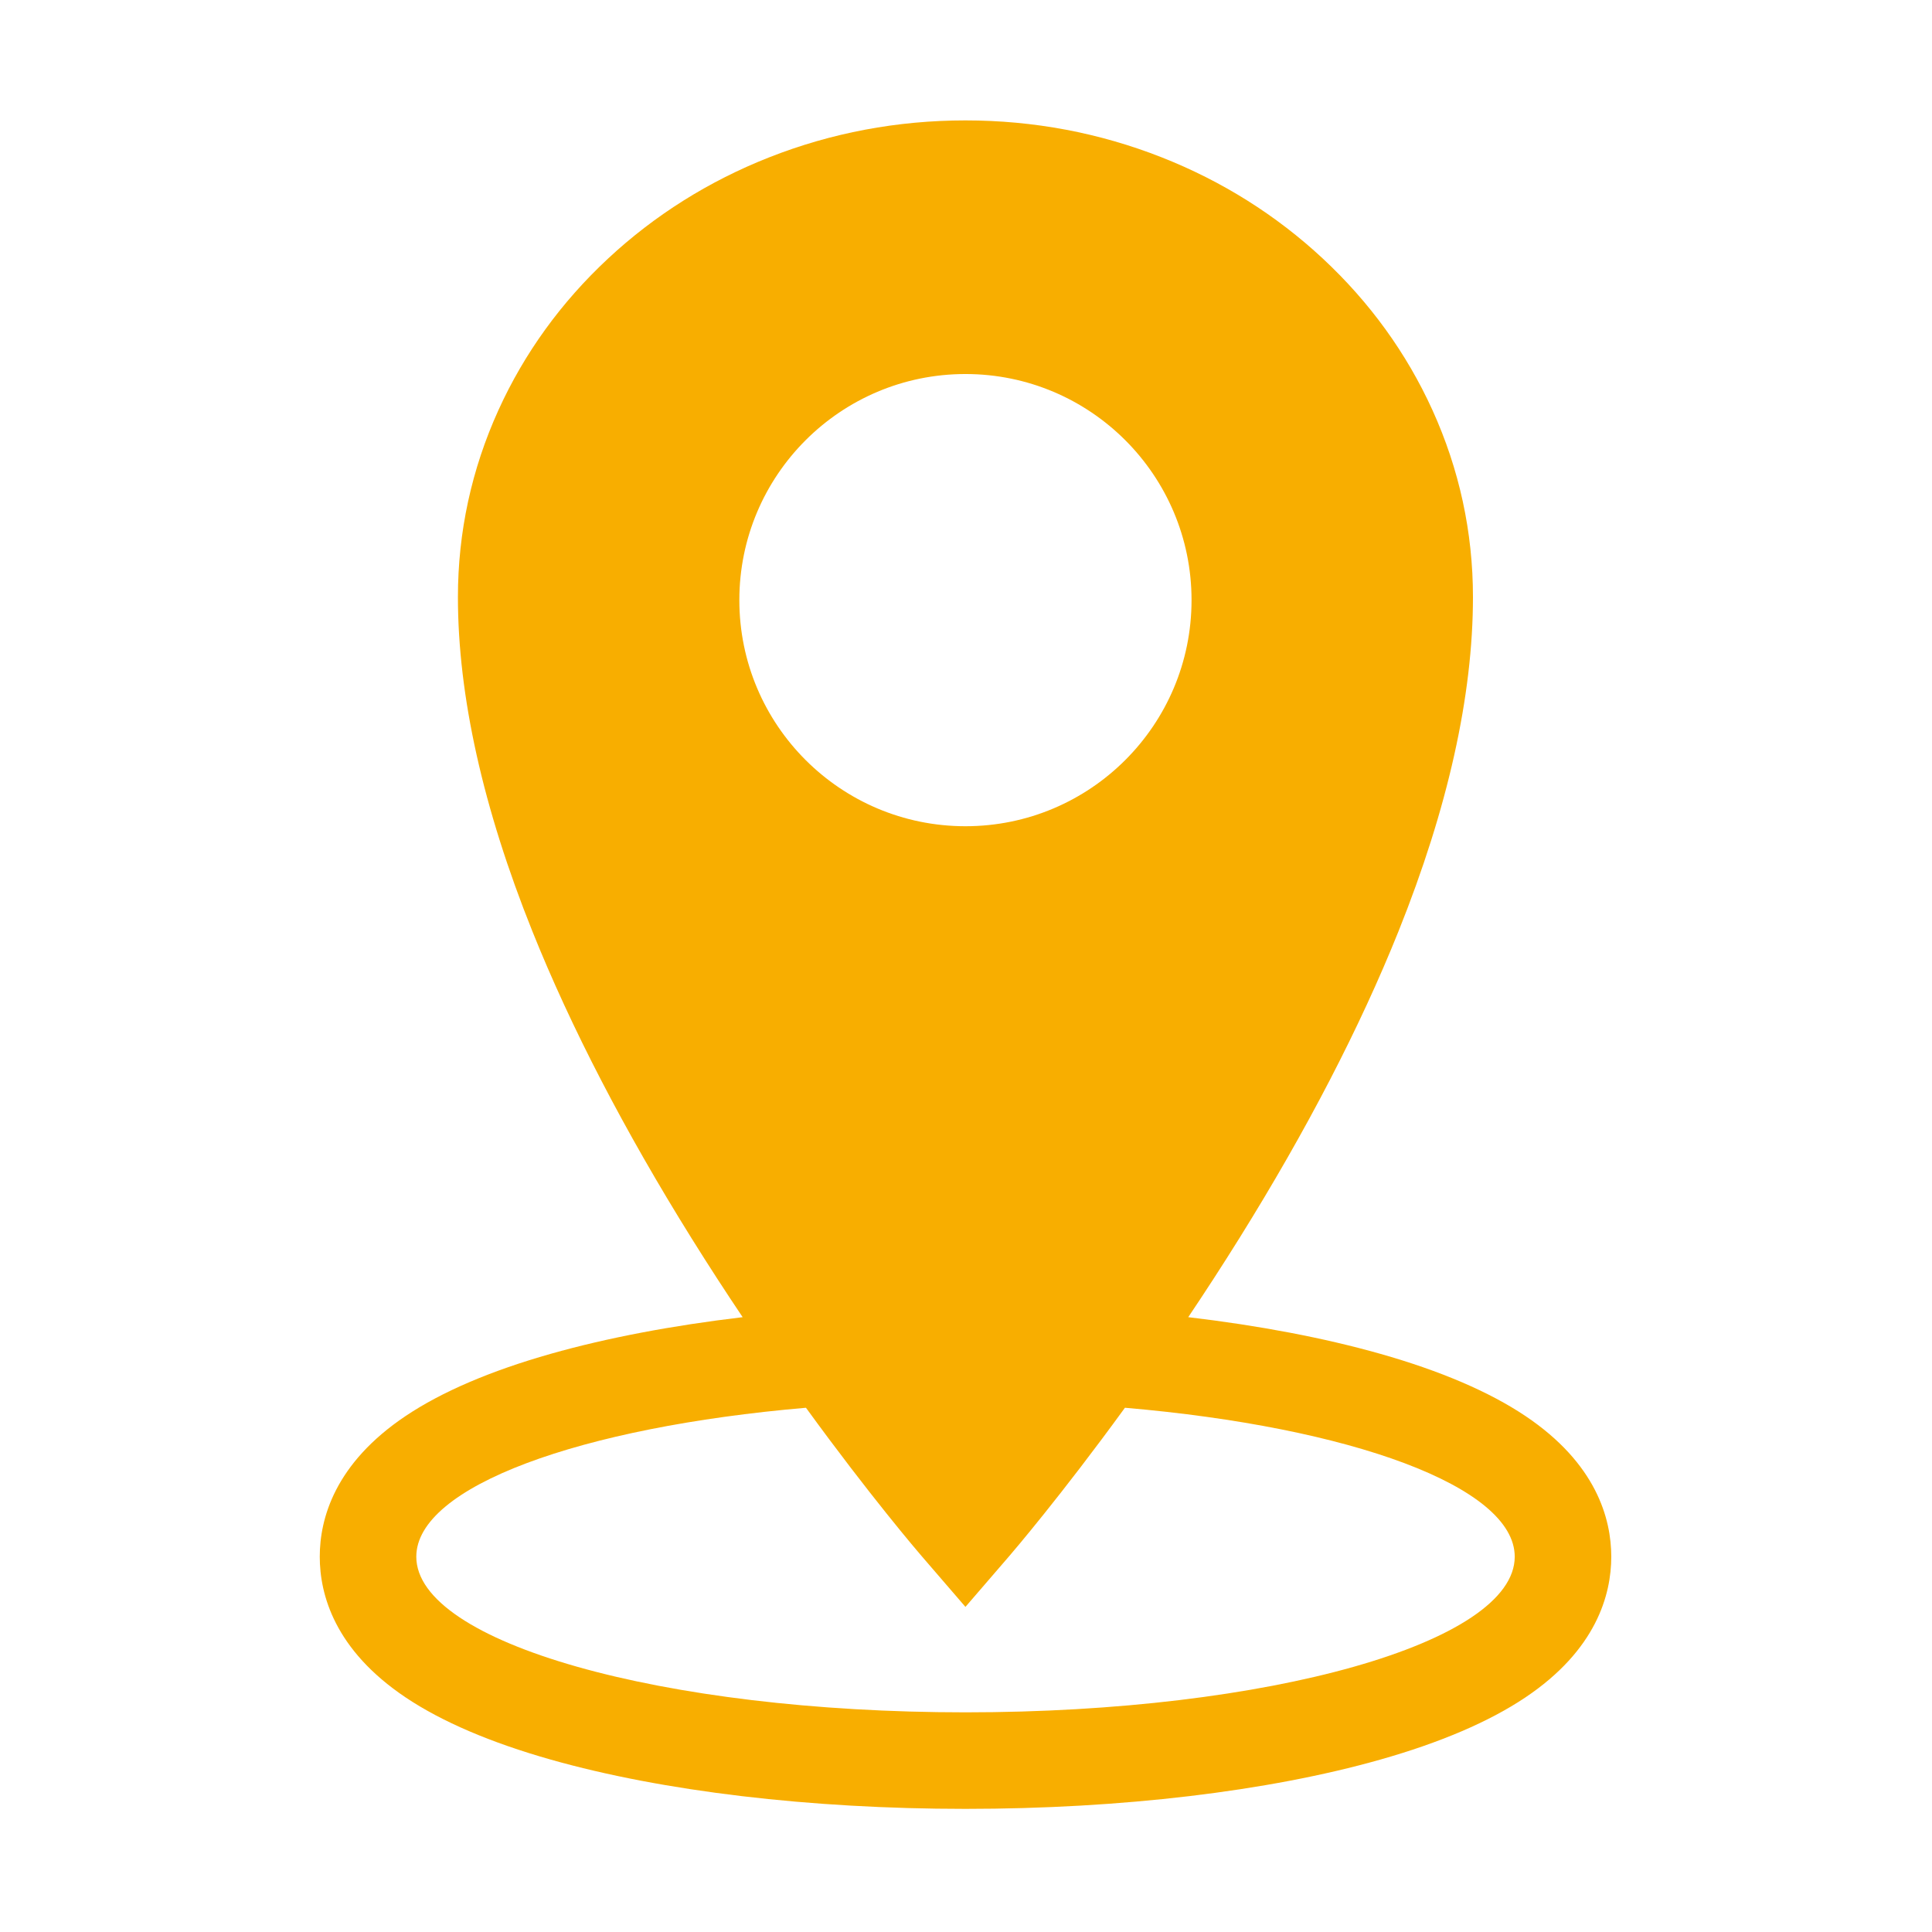 <?xml version="1.0" standalone="no"?><!DOCTYPE svg PUBLIC "-//W3C//DTD SVG 1.1//EN" "http://www.w3.org/Graphics/SVG/1.1/DTD/svg11.dtd"><svg t="1685674191495" class="icon" viewBox="0 0 1024 1024" version="1.1" xmlns="http://www.w3.org/2000/svg" p-id="2578" xmlns:xlink="http://www.w3.org/1999/xlink" width="200" height="200"><path d="M808.442 750.473c-19.129-12.815-45.006-23.897-76.914-32.938-29.814-8.447-64.333-14.988-101.734-19.411 8.888-13.239 17.99-27.236 27.111-41.87 35.539-57.015 63.921-111.757 84.355-162.709 26.17-65.254 39.44-124.841 39.44-177.105 0-34.365-7.224-67.696-21.469-99.068-13.685-30.134-33.23-57.156-58.092-80.313-24.709-23.014-53.446-41.069-85.416-53.663-32.979-12.991-67.976-19.579-104.018-19.579-36.043 0-71.04 6.588-104.019 19.579-31.968 12.594-60.707 30.649-85.415 53.663-24.862 23.157-44.407 50.179-58.091 80.313-14.246 31.373-21.47 64.704-21.47 99.068 0 52.264 13.269 111.85 39.44 177.105 20.434 50.952 48.816 105.695 84.355 162.709 9.124 14.636 18.227 28.637 27.118 41.878-37.374 4.422-71.869 10.961-101.664 19.403-31.907 9.042-57.784 20.123-76.913 32.938-37.659 25.229-45.564 54.501-45.564 74.614s7.905 49.387 45.563 74.615c19.129 12.815 45.006 23.898 76.914 32.938 59.392 16.829 137.445 26.098 219.786 26.098 82.339 0 160.394-9.269 219.786-26.098 31.907-9.041 57.784-20.123 76.913-32.938 37.659-25.229 45.563-54.502 45.563-74.615S846.101 775.702 808.442 750.473zM511.706 198.241c66.177 0 119.839 53.661 119.839 119.838 0 66.177-53.661 119.838-119.839 119.838-66.176 0-119.838-53.661-119.838-119.838C391.866 251.902 445.529 198.241 511.706 198.241zM511.744 907.575c-160.769 0-291.097-36.93-291.097-82.487 0-37.221 87.009-68.678 206.532-78.945 34.14 46.973 59.66 76.7 61.279 78.577l23.248 26.96 23.25-26.96c1.618-1.877 27.14-31.607 61.283-78.583 119.559 10.261 206.602 41.723 206.602 78.951C802.841 870.645 672.511 907.575 511.744 907.575z" fill="#F8AE00" p-id="2579"></path></svg>